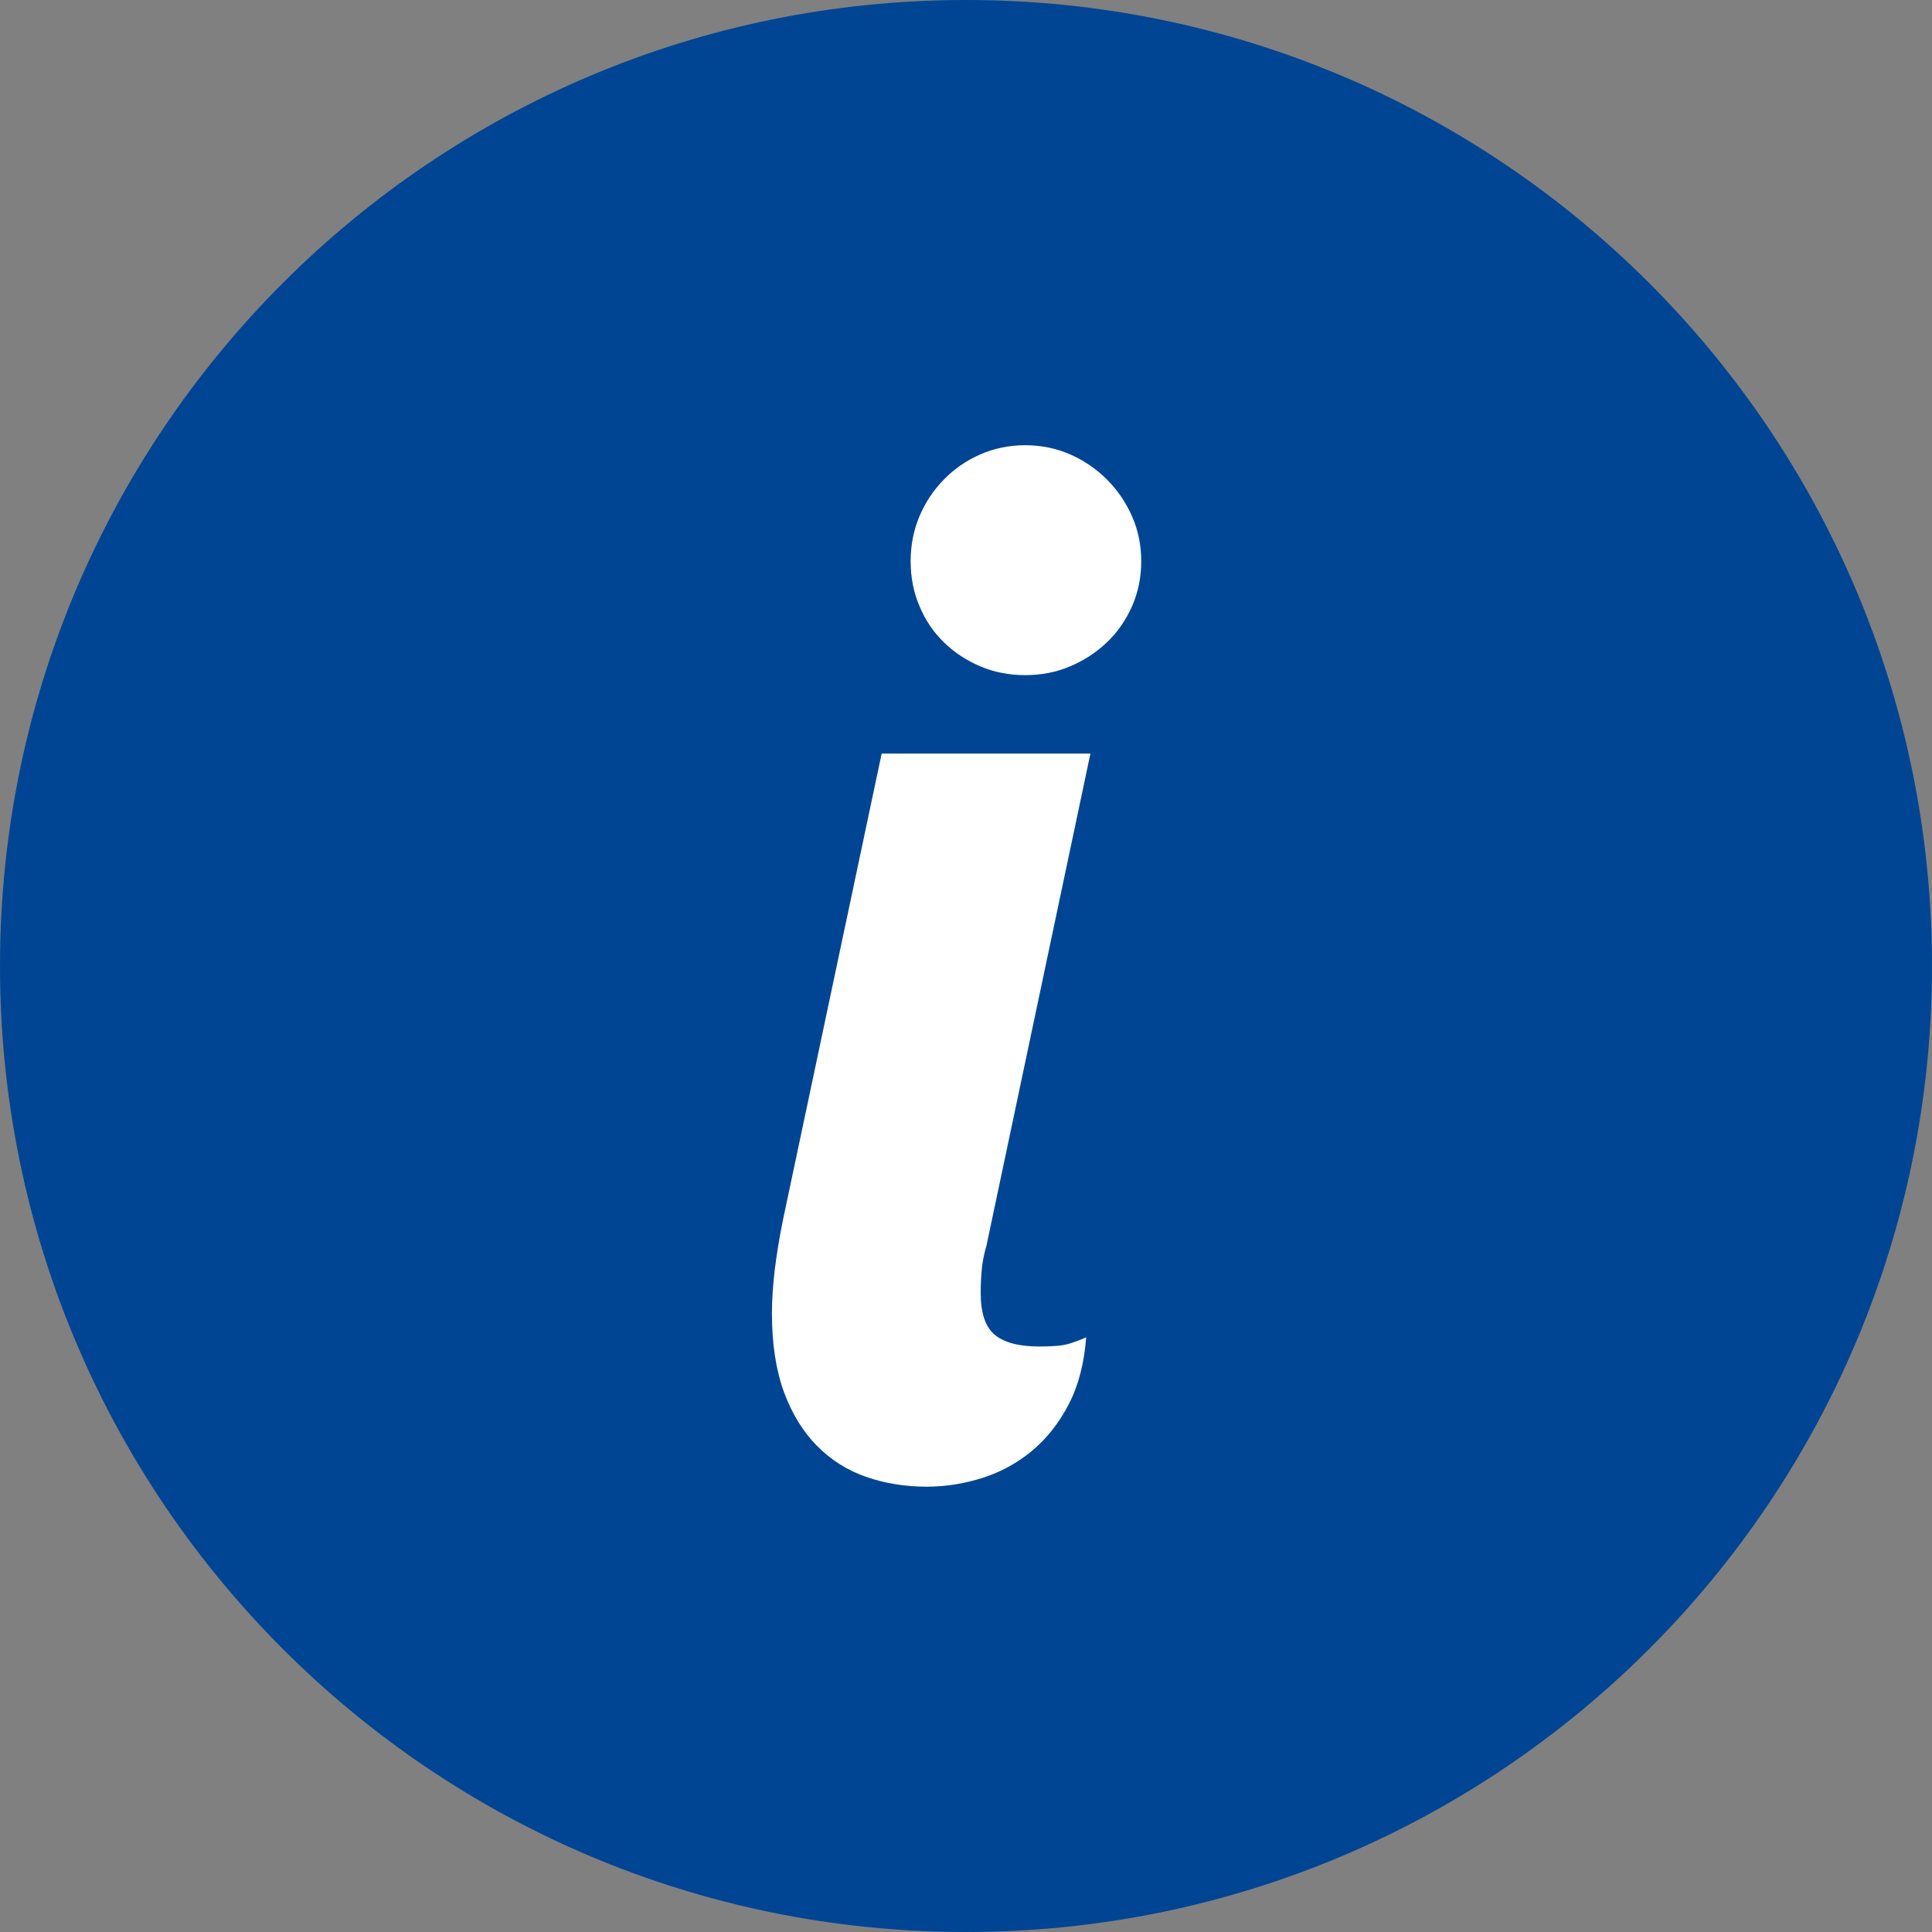 <?xml version="1.0" encoding="utf-8"?>
<!-- Generator: Adobe Illustrator 17.0.0, SVG Export Plug-In . SVG Version: 6.00 Build 0)  -->
<!DOCTYPE svg PUBLIC "-//W3C//DTD SVG 1.1//EN" "http://www.w3.org/Graphics/SVG/1.1/DTD/svg11.dtd">
<svg version="1.1" id="Livello_1" xmlns="http://www.w3.org/2000/svg" xmlns:xlink="http://www.w3.org/1999/xlink" x="0px" y="0px"
	 width="20px" height="20px" viewBox="0 0 20 20" enable-background="new 0 0 20 20" xml:space="preserve">
<rect x="0" y="0" width="20" height="20" fill="#808080" stroke="none"/>
<path fill-rule="evenodd" clip-rule="evenodd" fill="#004594" d="M10,0c5.523,0,10,4.477,10,10s-4.477,10-10,10S0,15.523,0,10
	S4.477,0,10,0z"/>
<path fill="#FFFFFF" d="M11.719,5.345c-0.064-0.144-0.15-0.271-0.26-0.381c-0.11-0.11-0.237-0.197-0.381-0.26
	c-0.144-0.063-0.299-0.095-0.465-0.095c-0.166,0-0.321,0.032-0.465,0.095c-0.144,0.063-0.27,0.15-0.377,0.26
	c-0.108,0.11-0.192,0.237-0.253,0.381C9.457,5.49,9.427,5.645,9.427,5.811c0,0.166,0.03,0.321,0.092,0.465
	C9.579,6.42,9.663,6.544,9.771,6.649c0.107,0.105,0.233,0.188,0.377,0.249c0.144,0.061,0.299,0.091,0.465,0.091
	c0.166,0,0.321-0.03,0.465-0.091c0.144-0.061,0.271-0.144,0.381-0.249c0.11-0.105,0.196-0.229,0.26-0.373
	c0.063-0.144,0.095-0.299,0.095-0.465C11.814,5.645,11.783,5.49,11.719,5.345z M8.108,12.615c-0.039,0.19-0.068,0.368-0.088,0.531
	c-0.019,0.164-0.029,0.314-0.029,0.45c0,0.317,0.042,0.588,0.124,0.813c0.083,0.225,0.196,0.41,0.341,0.557
	C8.6,15.112,8.77,15.22,8.965,15.288c0.195,0.068,0.405,0.102,0.63,0.102c0.195,0,0.388-0.031,0.579-0.092
	c0.19-0.061,0.361-0.155,0.513-0.282c0.151-0.127,0.277-0.287,0.377-0.48c0.1-0.193,0.16-0.424,0.18-0.692
	c-0.054,0.024-0.112,0.046-0.176,0.066c-0.064,0.02-0.166,0.029-0.308,0.029c-0.21,0-0.364-0.04-0.462-0.121
	c-0.098-0.081-0.146-0.226-0.146-0.436c0-0.078,0.004-0.158,0.011-0.238c0.007-0.08,0.023-0.162,0.048-0.245l1.077-5.098H9.127
	L8.108,12.615z"/>
</svg>

